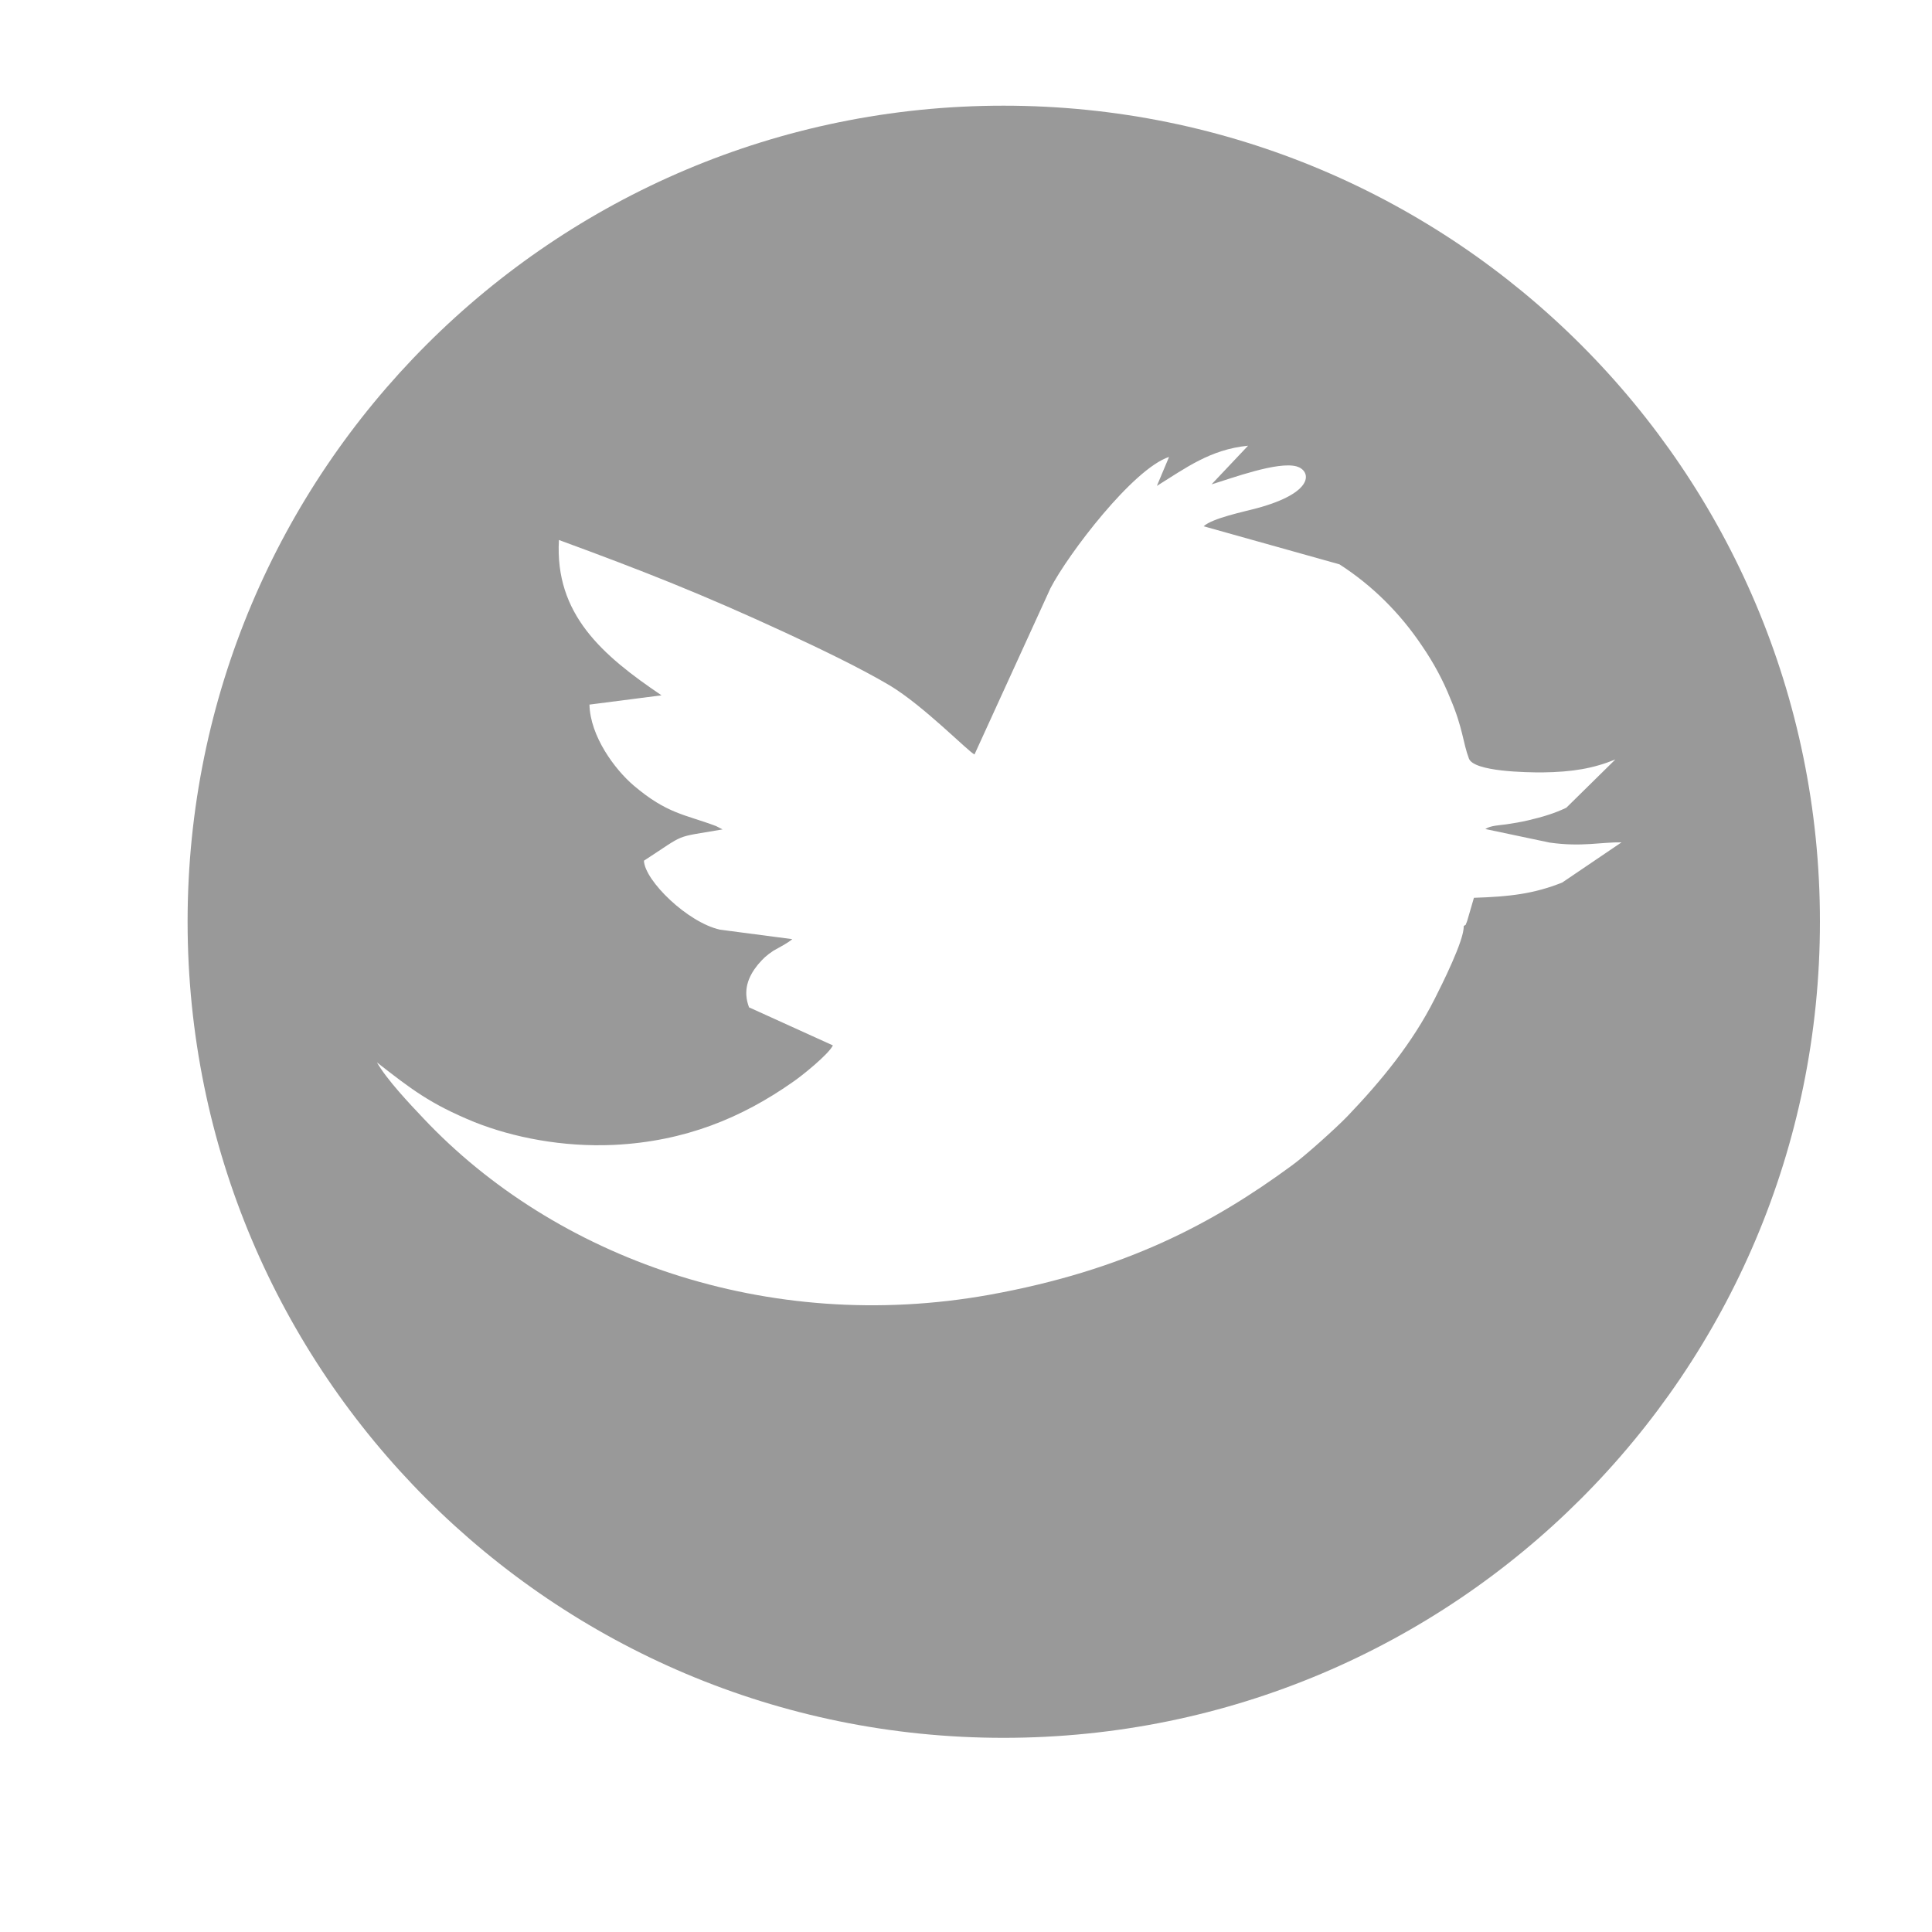 <?xml version="1.0" encoding="utf-8"?>
<!-- Generator: Adobe Illustrator 16.0.2, SVG Export Plug-In . SVG Version: 6.00 Build 0)  -->
<!DOCTYPE svg PUBLIC "-//W3C//DTD SVG 1.1//EN" "http://www.w3.org/Graphics/SVG/1.1/DTD/svg11.dtd">
<svg version="1.1" id="Слой_1" xmlns="http://www.w3.org/2000/svg" xmlns:xlink="http://www.w3.org/1999/xlink" x="0px" y="0px"
	 width="10px" height="10px" viewBox="0 0 10 10" enable-background="new 0 0 10 10" xml:space="preserve">
<path fill-rule="evenodd" clip-rule="evenodd" fill="#999999" d="M5.194,0.547c2.335,0,4.226,1.891,4.226,4.223
	c0,2.335-1.891,4.225-4.226,4.225c-2.333,0-4.223-1.89-4.223-4.225C0.971,2.438,2.861,0.547,5.194,0.547L5.194,0.547z M7.576,4.794
	C7.594,4.778,7.58,4.8,7.594,4.767l0.035-0.12c0.184-0.006,0.309-0.02,0.457-0.079L8.393,4.36C8.291,4.358,8.186,4.385,8.02,4.361
	l-0.332-0.07c0.027-0.018,0.07-0.019,0.107-0.024C7.836,4.261,7.871,4.255,7.91,4.246c0.076-0.018,0.133-0.035,0.197-0.065
	l0.254-0.25C8.248,3.977,8.141,3.996,7.982,3.998c-0.076,0-0.354-0.003-0.379-0.072c-0.031-0.082-0.031-0.158-0.096-0.31
	C7.469,3.52,7.418,3.427,7.361,3.344c-0.115-0.172-0.26-0.315-0.428-0.423L6.23,2.724C6.275,2.682,6.441,2.648,6.5,2.632
	c0.313-0.083,0.285-0.197,0.211-0.218C6.613,2.387,6.377,2.475,6.271,2.507l0.189-0.2C6.264,2.326,6.135,2.424,5.988,2.515
	l0.063-0.15C5.865,2.426,5.529,2.867,5.437,3.045l-0.393,0.86c-0.032-0.014-0.263-0.252-0.44-0.358
	c-0.156-0.092-0.363-0.191-0.54-0.273C3.636,3.076,3.329,2.955,2.893,2.795C2.871,3.18,3.118,3.392,3.424,3.599L3.051,3.647
	c0.004,0.164,0.131,0.335,0.228,0.418c0.175,0.149,0.267,0.15,0.428,0.211L3.74,4.293C3.481,4.338,3.558,4.309,3.333,4.455
	c0.004,0.103,0.226,0.32,0.394,0.357l0.374,0.049c-0.026,0.022-0.065,0.041-0.098,0.06C3.966,4.946,3.951,4.96,3.922,4.994
	c-0.05,0.062-0.078,0.133-0.045,0.22l0.434,0.197C4.289,5.457,4.148,5.571,4.1,5.603C3.841,5.784,3.548,5.908,3.177,5.926
	C2.913,5.938,2.657,5.888,2.456,5.808C2.224,5.713,2.127,5.636,1.951,5.499c0.051,0.089,0.168,0.213,0.241,0.29
	C2.871,6.509,3.97,6.908,5.12,6.702c0.703-0.127,1.156-0.368,1.566-0.669C6.754,5.984,6.914,5.84,6.973,5.779
	C7.15,5.594,7.311,5.398,7.426,5.17C7.461,5.101,7.58,4.864,7.576,4.794L7.576,4.794z"/>
</svg>

